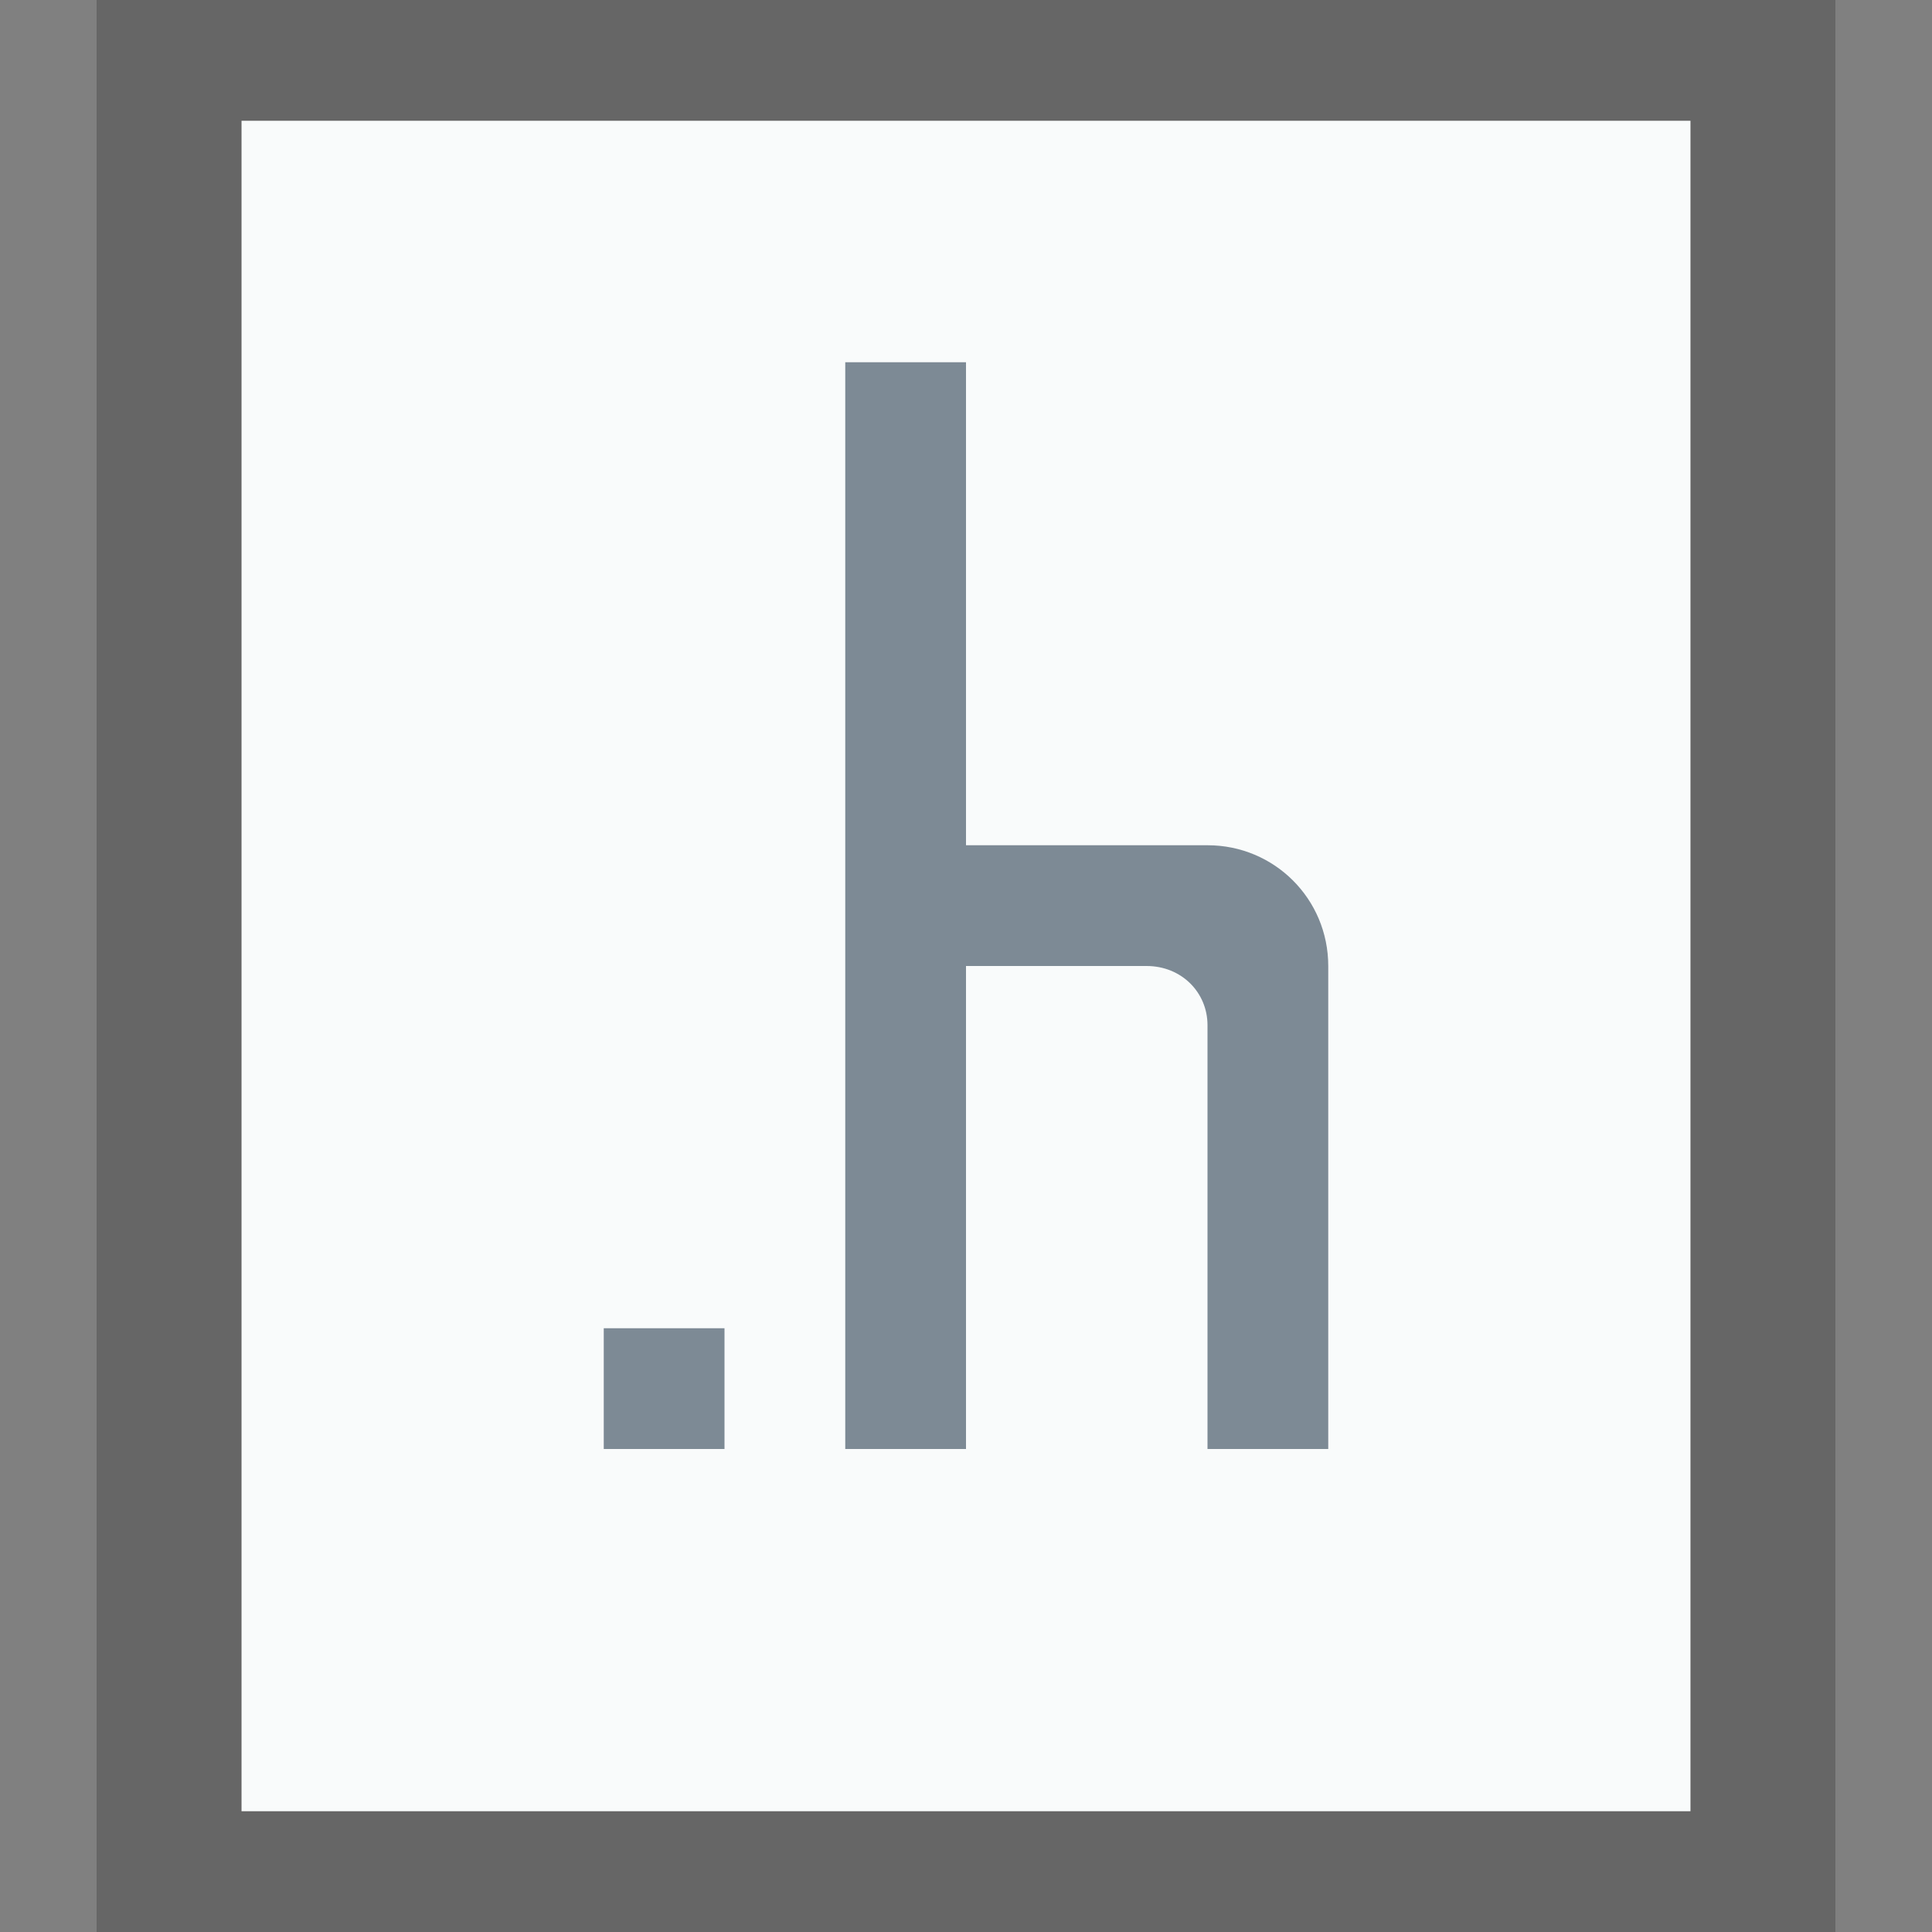 <svg xmlns="http://www.w3.org/2000/svg" width="16" height="16" viewBox="0 0 16 16">
  <rect x="0" y="0" width="16" height="16" fill="#808080" stroke="none"/>
  <g fill="none" fill-rule="evenodd">
    <g transform="translate(2 1)">
      <polygon fill="#F9FBFB" points="0 0 12 0 12 14 0 14"/>
      <path fill="#000" fill-opacity=".2" fill-rule="nonzero" d="M13.2,-1.167 L-1.2,-1.167 L-1.2,15.167 L13.2,15.167 L13.2,-1.167 Z M12,4.4408921e-16 L12,14 L0,14 L0,4.4408921e-16 L12,4.4408921e-16 Z"/>
    </g>
    <path fill="#2A4052" fill-opacity=".6" d="M8,8 L8,12 L7,12 L7,3 L8,3 L8,7 L10.001,7 C10.553,7 11,7.444 11,8 L11,12 L10,12 L10,8.49 C10,8.22 9.786,8 9.495,8 L8,8 Z M6,11 L6,12 L5,12 L5,11 L6,11 Z"/>
  </g>
</svg>

